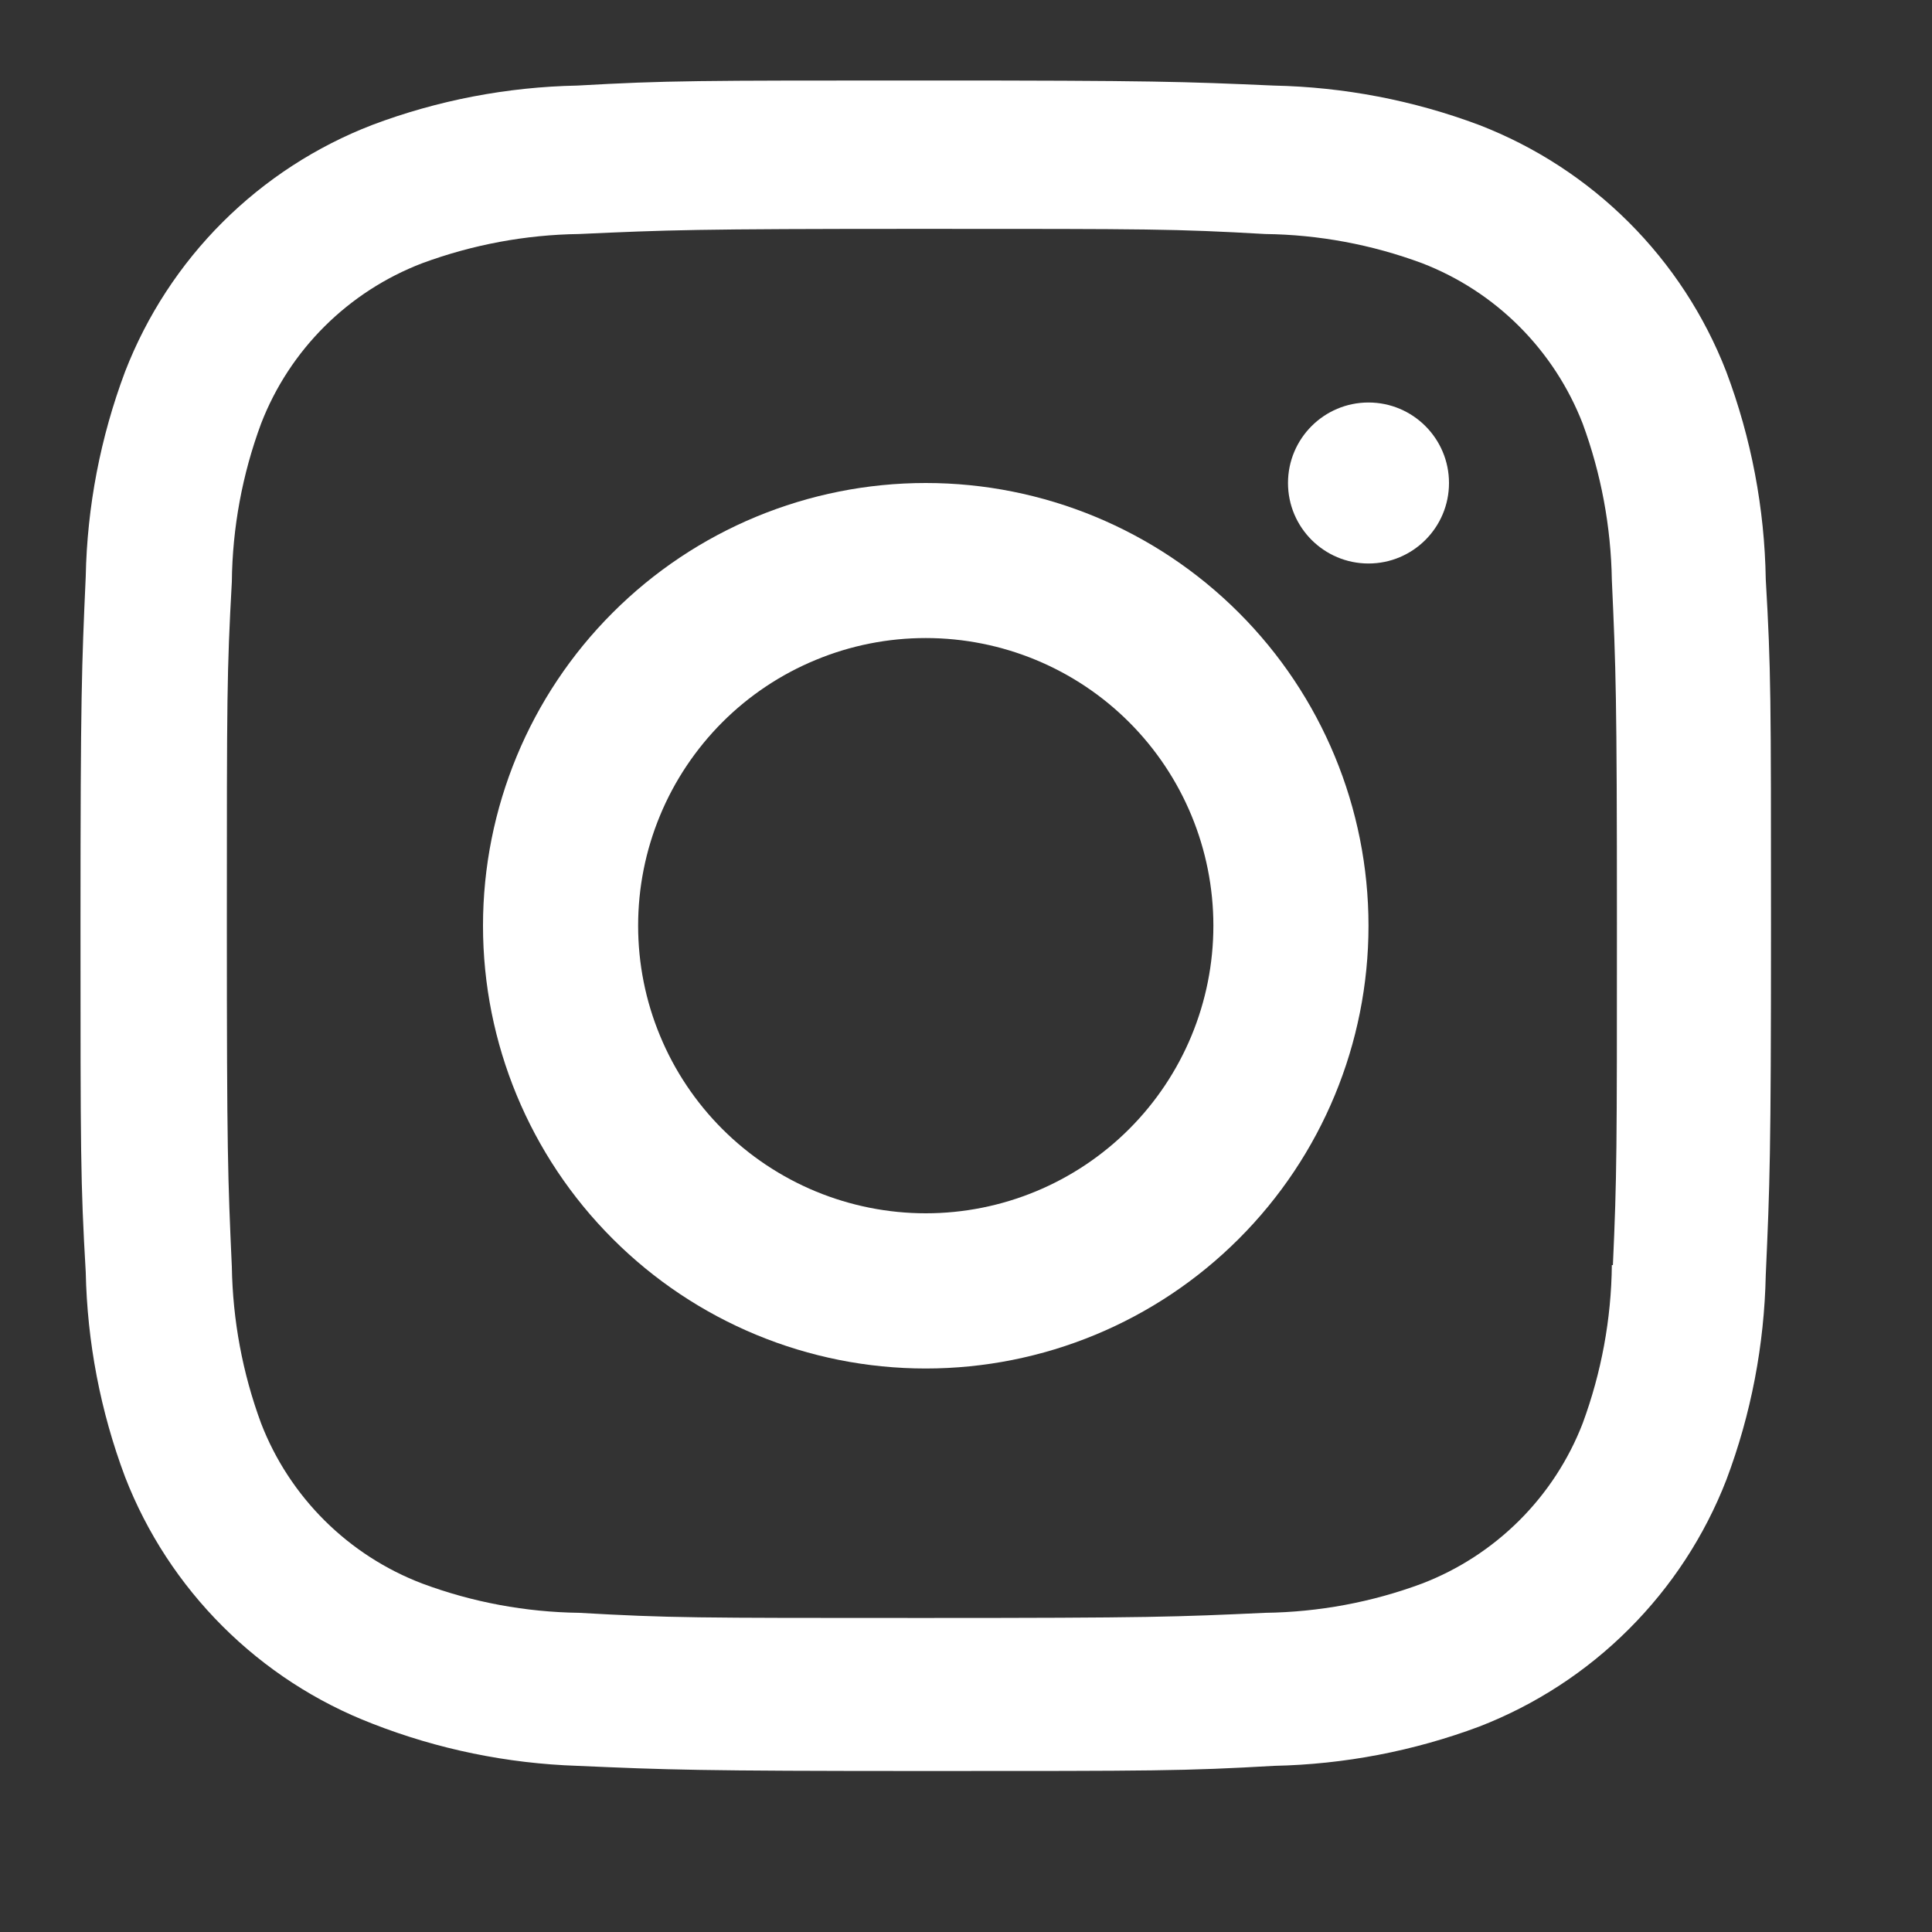 <svg width="24" height="24" viewBox="0 0 24 24" fill="none" xmlns="http://www.w3.org/2000/svg">
<rect x="0" y="0" width="24" height="24" fill="#333333" stroke="none"/>
<path d="M11.5 6C10.041 6 8.642 6.579 7.611 7.611C6.579 8.642 6 10.041 6 11.5C6 12.959 6.579 14.358 7.611 15.389C8.642 16.421 10.041 17 11.5 17C12.959 17 14.358 16.421 15.389 15.389C16.421 14.358 17 12.959 17 11.5C17 10.041 16.421 8.642 15.389 7.611C14.358 6.579 12.959 6 11.5 6ZM11.5 15.072C11.031 15.072 10.566 14.979 10.133 14.8C9.699 14.62 9.305 14.357 8.973 14.025C8.642 13.694 8.378 13.3 8.199 12.866C8.019 12.433 7.927 11.968 7.927 11.499C7.927 11.03 8.019 10.565 8.199 10.131C8.378 9.698 8.642 9.304 8.973 8.972C9.305 8.64 9.699 8.377 10.133 8.198C10.566 8.018 11.031 7.926 11.5 7.926C12.448 7.926 13.357 8.302 14.027 8.972C14.697 9.642 15.073 10.551 15.073 11.499C15.073 12.447 14.697 13.355 14.027 14.025C13.357 14.695 12.448 15.072 11.5 15.072Z" fill="white"/>
<path d="M17 7C17.552 7 18 6.552 18 6C18 5.448 17.552 5 17 5C16.448 5 16 5.448 16 6C16 6.552 16.448 7 17 7Z" fill="white"/>
<path d="M21.444 4.616C21.174 3.92 20.761 3.288 20.233 2.761C19.704 2.233 19.07 1.821 18.373 1.552C17.557 1.246 16.695 1.081 15.824 1.063C14.701 1.014 14.345 1 11.498 1C8.65 1 8.285 1 7.171 1.063C6.301 1.08 5.439 1.245 4.624 1.552C3.927 1.821 3.294 2.232 2.765 2.76C2.236 3.288 1.824 3.92 1.554 4.616C1.248 5.431 1.082 6.292 1.065 7.162C1.015 8.282 1 8.637 1 11.481C1 14.325 1 14.687 1.065 15.801C1.083 16.672 1.247 17.531 1.554 18.348C1.824 19.044 2.237 19.675 2.766 20.203C3.295 20.731 3.928 21.143 4.626 21.412C5.439 21.73 6.301 21.907 7.174 21.936C8.297 21.985 8.652 22 11.5 22C14.348 22 14.713 22 15.826 21.936C16.698 21.918 17.56 21.753 18.376 21.448C19.073 21.178 19.706 20.766 20.234 20.238C20.763 19.71 21.176 19.078 21.446 18.382C21.753 17.567 21.917 16.708 21.935 15.837C21.985 14.717 22 14.362 22 11.518C22 8.673 22 8.312 21.935 7.198C21.921 6.316 21.755 5.442 21.444 4.616ZM20.023 15.715C20.016 16.386 19.893 17.051 19.661 17.68C19.486 18.133 19.218 18.544 18.874 18.887C18.53 19.23 18.118 19.498 17.664 19.672C17.041 19.904 16.382 20.026 15.717 20.035C14.609 20.086 14.296 20.099 11.456 20.099C8.613 20.099 8.322 20.099 7.193 20.035C6.529 20.026 5.87 19.904 5.247 19.672C4.792 19.499 4.378 19.232 4.033 18.889C3.688 18.546 3.418 18.134 3.243 17.68C3.013 17.057 2.891 16.401 2.88 15.737C2.83 14.631 2.818 14.319 2.818 11.482C2.818 8.645 2.818 8.355 2.88 7.227C2.887 6.556 3.01 5.892 3.243 5.263C3.598 4.344 4.327 3.621 5.247 3.269C5.871 3.039 6.529 2.916 7.193 2.907C8.302 2.857 8.614 2.843 11.456 2.843C14.298 2.843 14.589 2.843 15.717 2.907C16.382 2.915 17.041 3.038 17.664 3.269C18.118 3.444 18.53 3.712 18.873 4.055C19.217 4.399 19.485 4.81 19.661 5.263C19.89 5.886 20.012 6.542 20.023 7.206C20.073 8.313 20.086 8.624 20.086 11.462C20.086 14.298 20.086 14.603 20.036 15.716L20.023 15.715Z" fill="white"/>
</svg>
